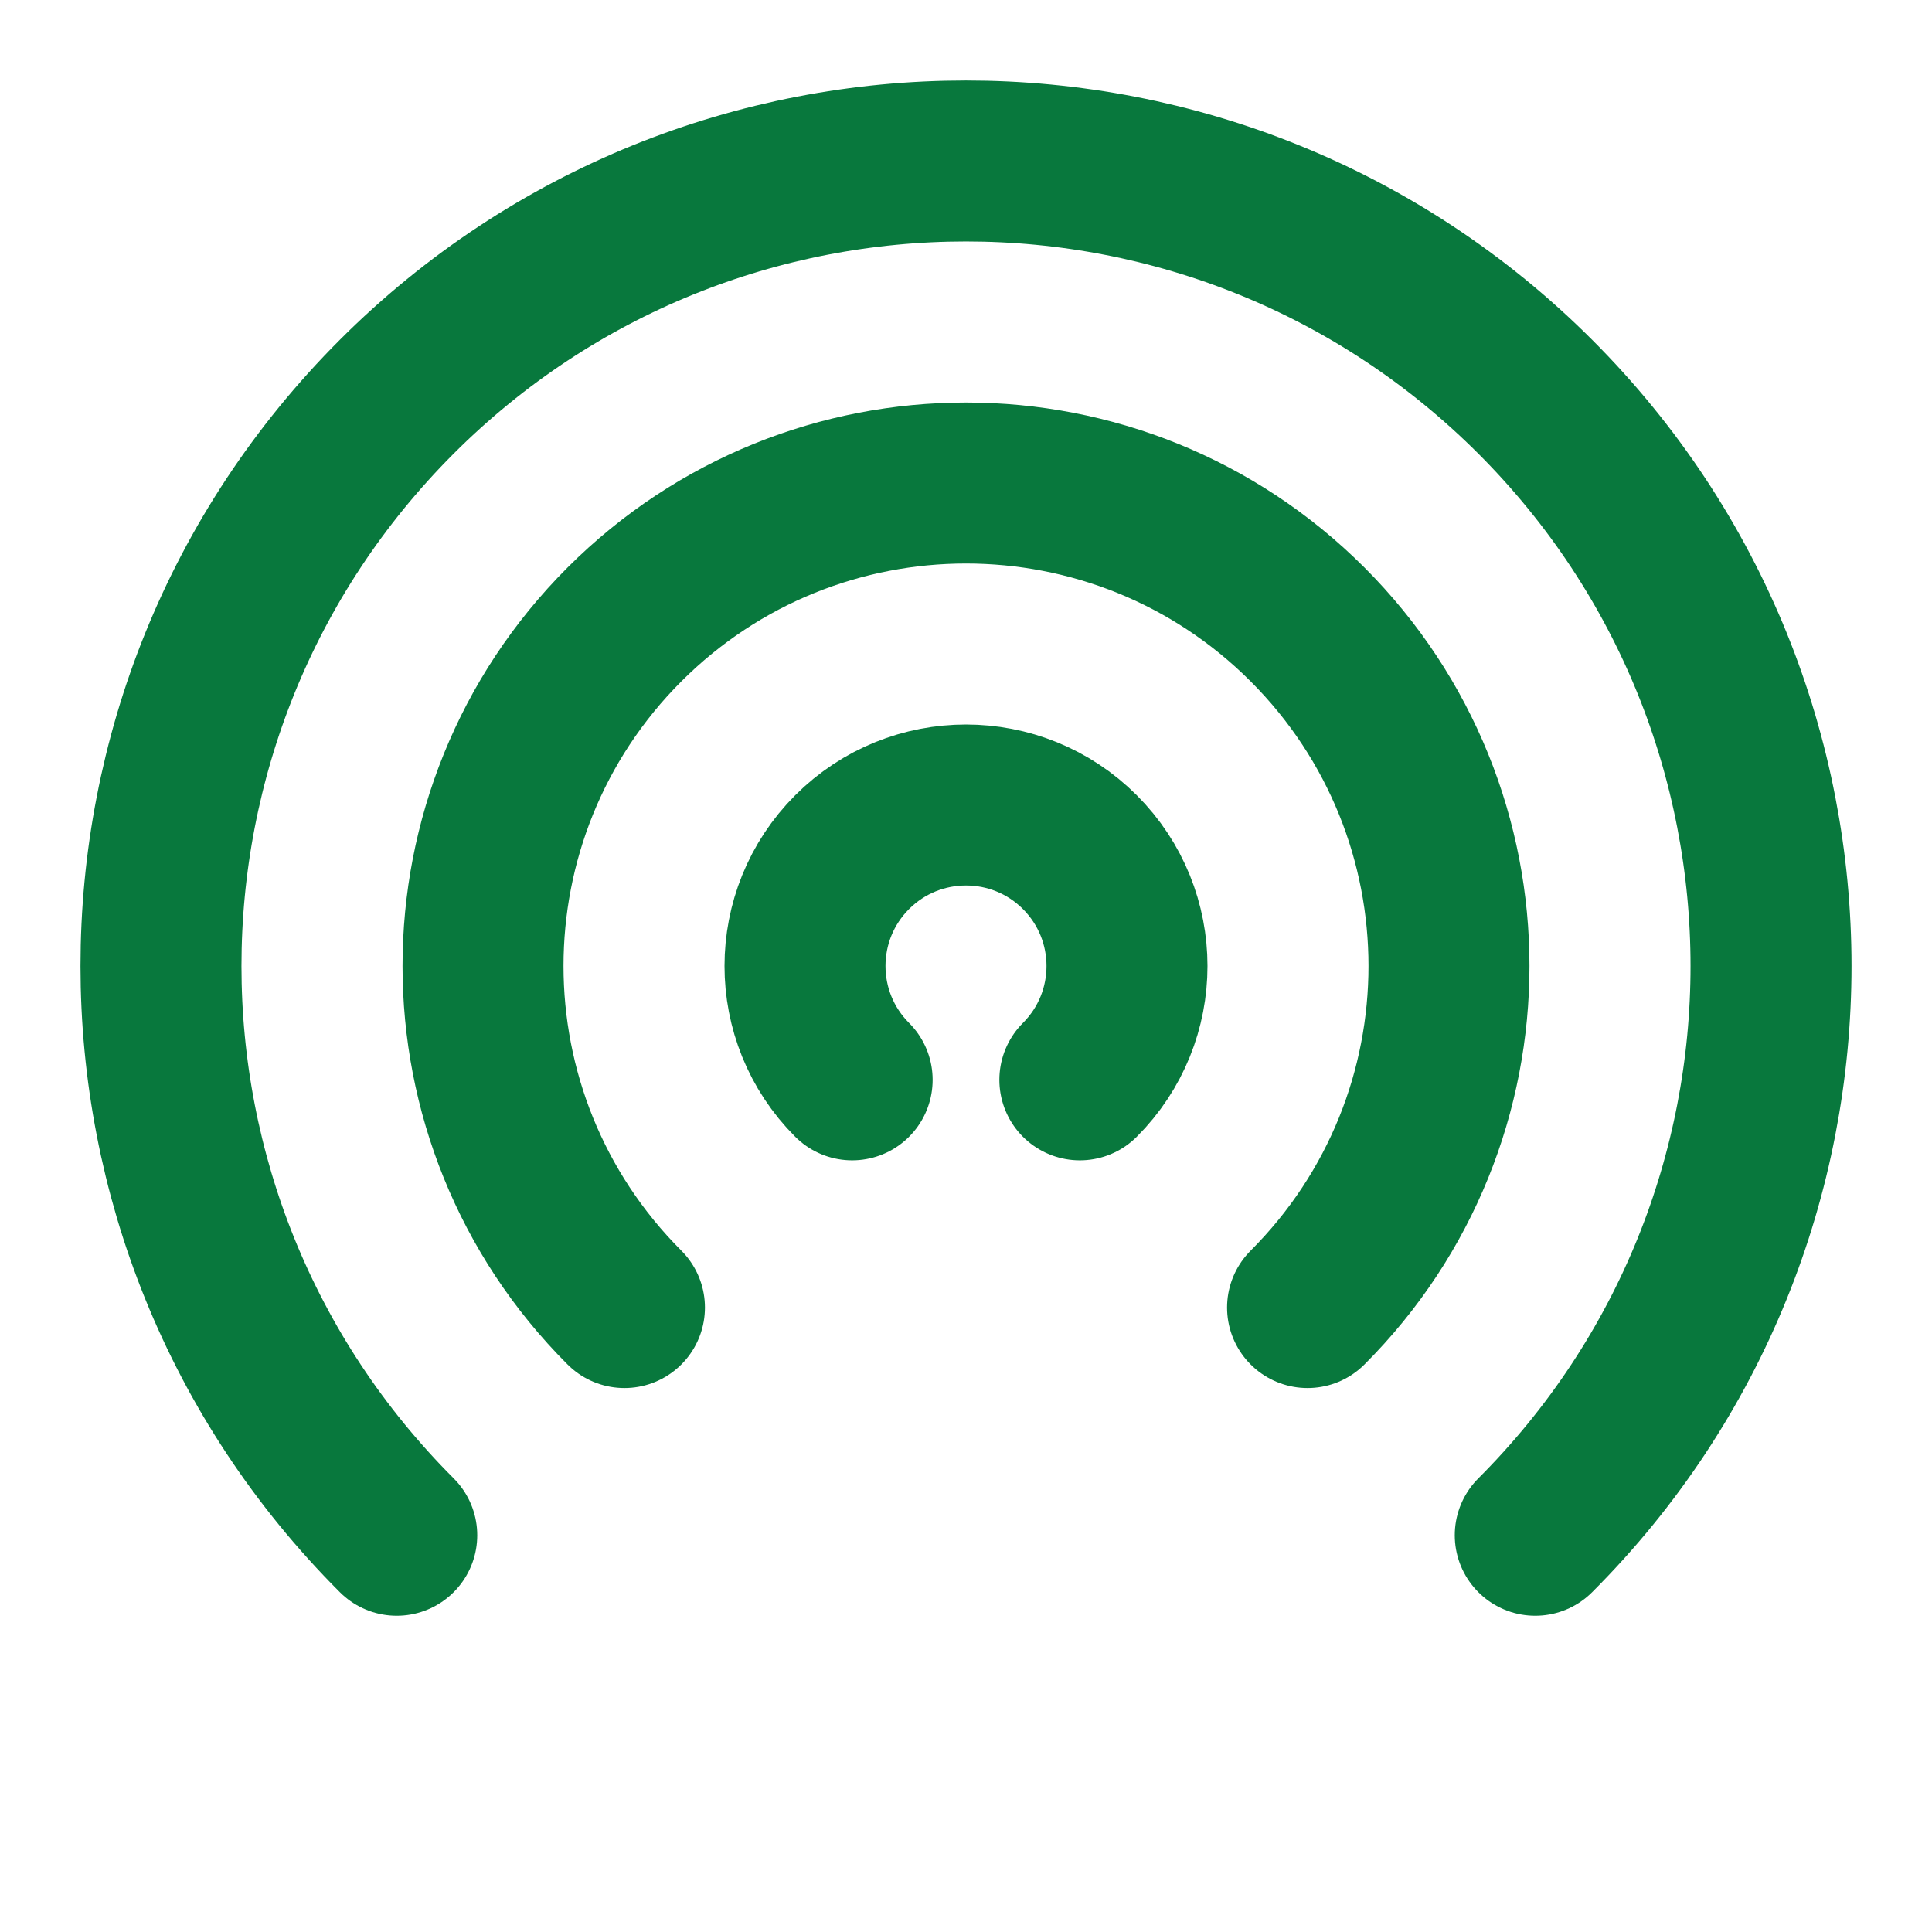 <svg width="28" height="28" viewBox="0 0 28 28" fill="none" xmlns="http://www.w3.org/2000/svg">
<path d="M12.35 15.65C11.439 14.739 11.439 13.261 12.35 12.35C13.261 11.439 14.739 11.439 15.65 12.35C16.561 13.261 16.561 14.739 15.65 15.65M9.05 18.95C6.317 16.216 6.317 11.784 9.05 9.05C11.784 6.317 16.216 6.317 18.95 9.05C21.683 11.784 21.683 16.216 18.95 18.95M5.75 22.25C1.194 17.694 1.194 10.307 5.75 5.75C10.306 1.194 17.693 1.194 22.25 5.75C26.806 10.307 26.806 17.694 22.25 22.25" stroke="#08783D" stroke-width="2.333" stroke-linecap="round" stroke-linejoin="round"/>
</svg>
